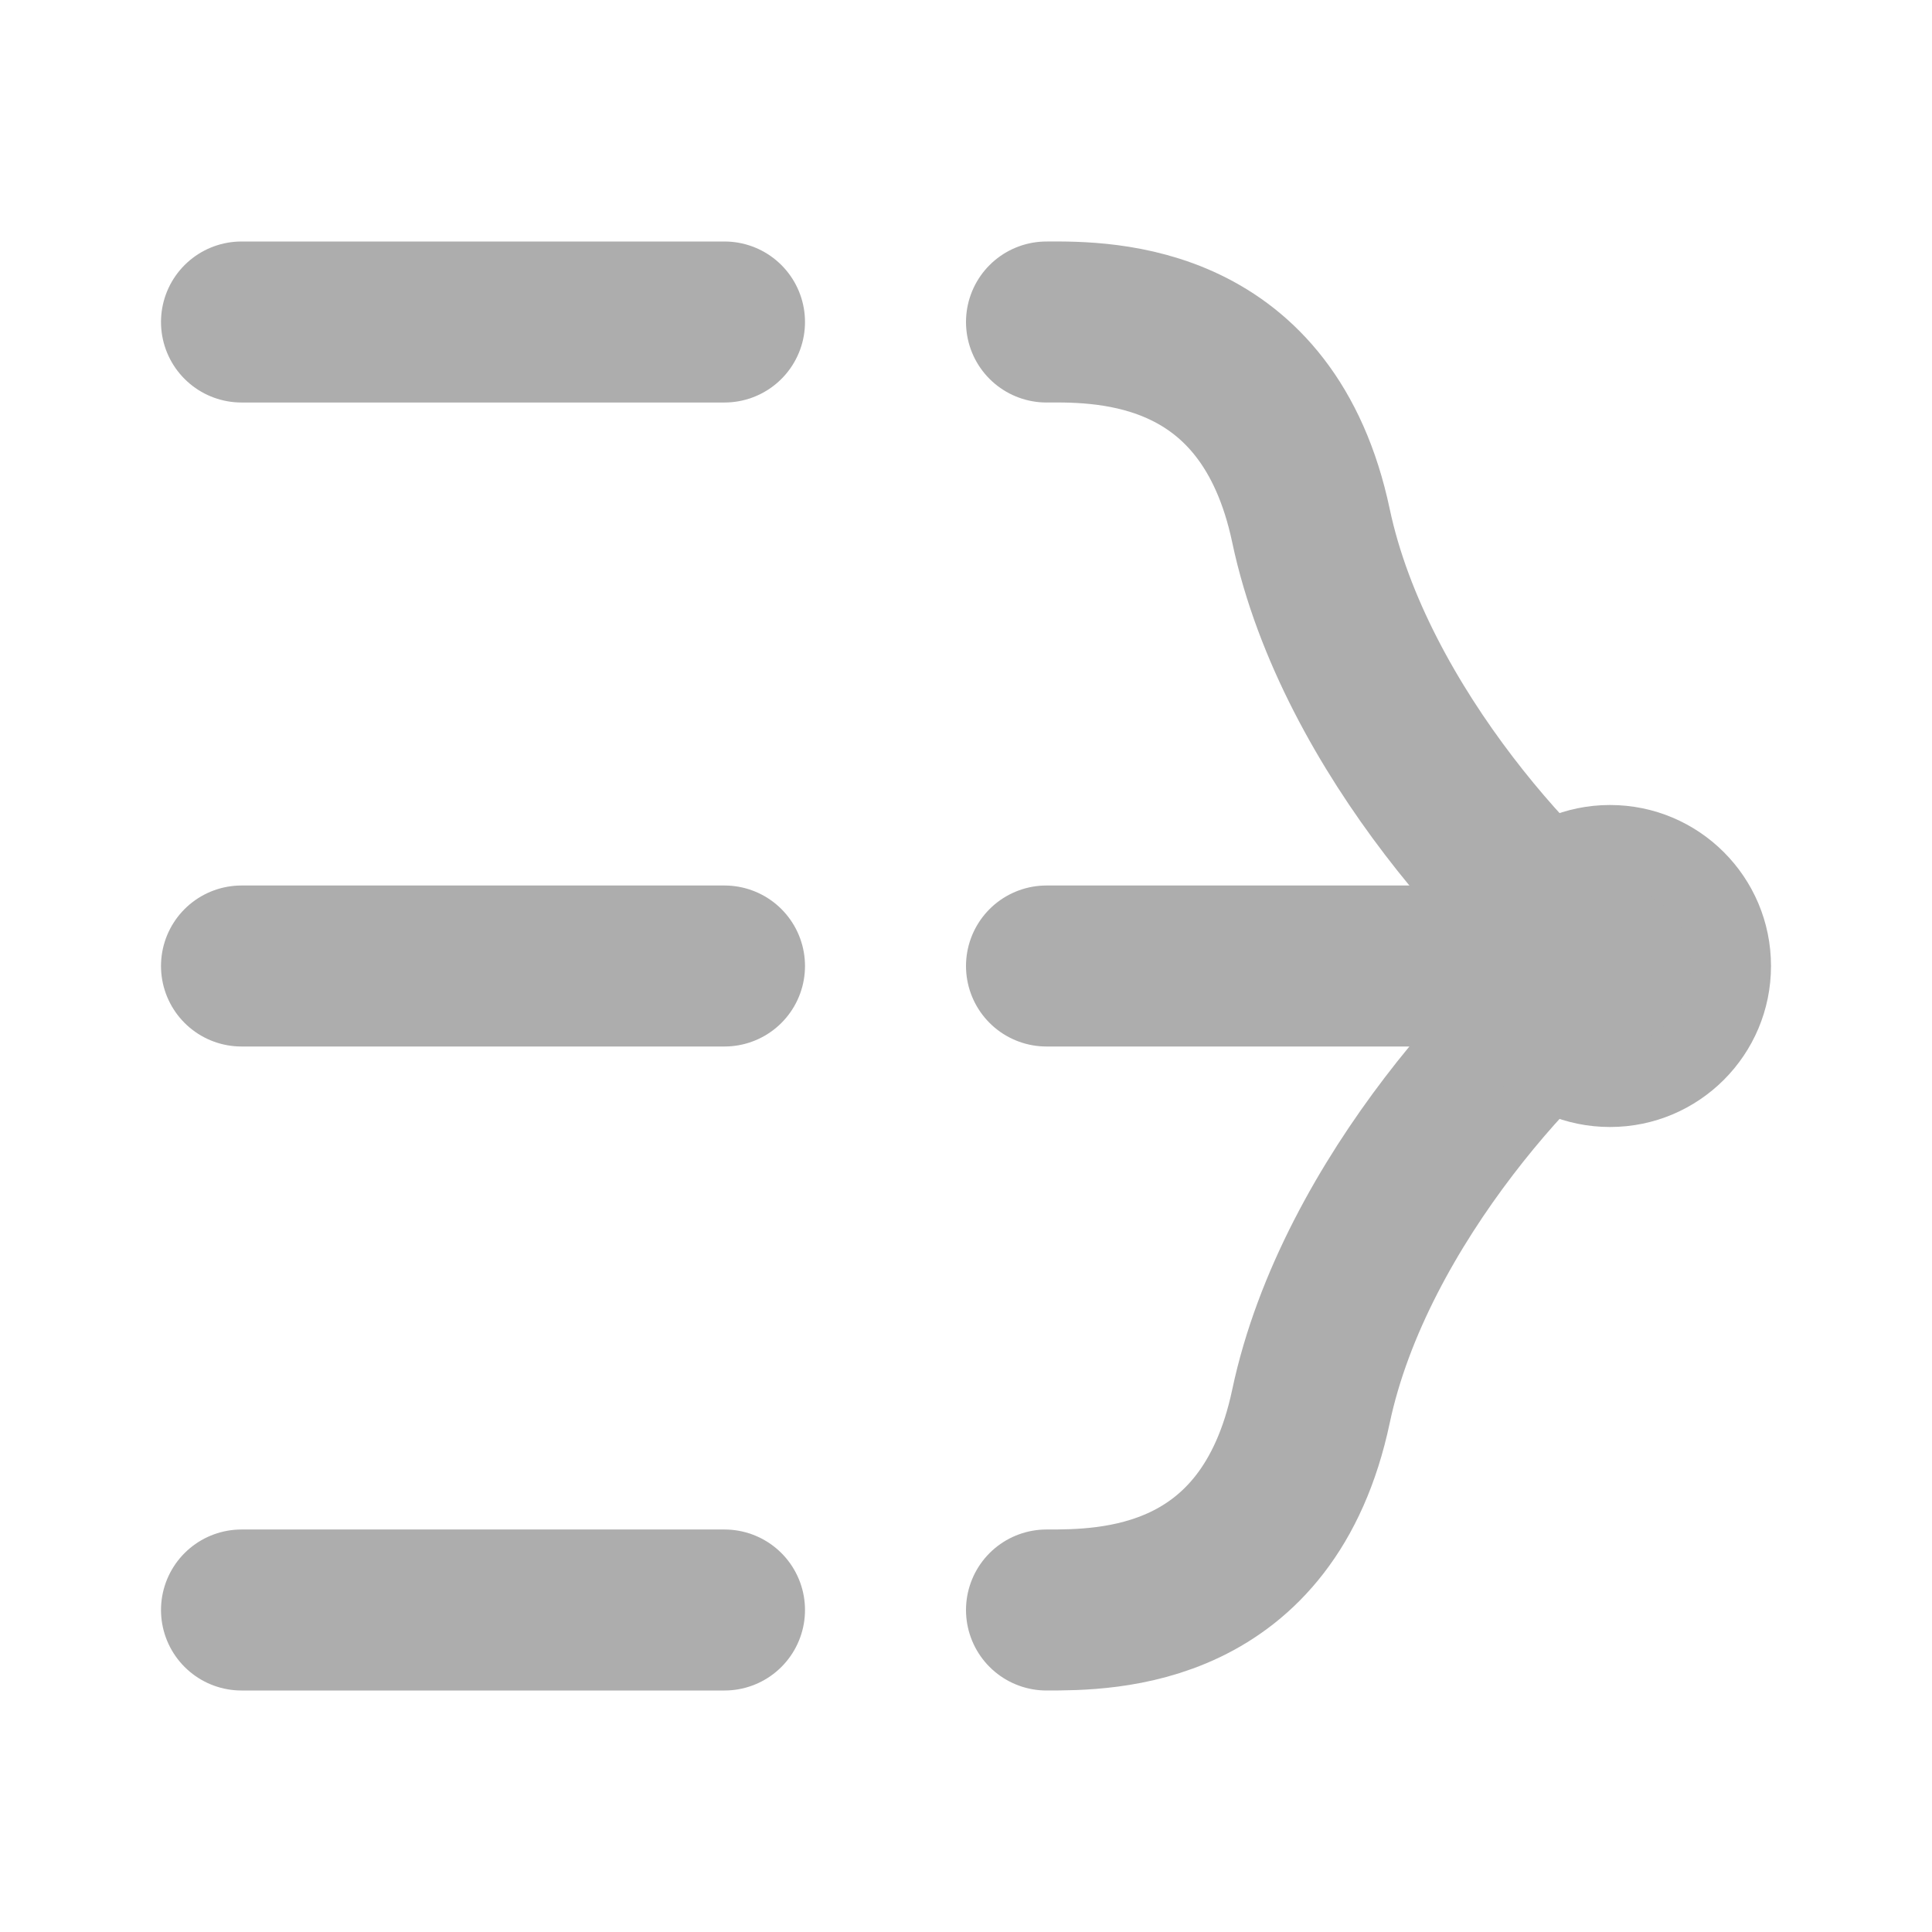<?xml version="1.0" encoding="UTF-8"?>
<svg width="28" height="28" viewBox="0 0 48 48" fill="none" xmlns="http://www.w3.org/2000/svg">
    <path d="M26 8C27.5 7.988 31.5 7.999 32.571 13.062C33.654 18.179 38.143 22.848 40 24" stroke="#adadad"
          stroke-width="4" stroke-linecap="round" stroke-linejoin="round"/>
    <path d="M26 40C27.5 40 31.5 40.001 32.571 34.938C33.654 29.821 38.143 25.152 40 24" stroke="#adadad"
          stroke-width="4" stroke-linecap="round" stroke-linejoin="round"/>
    <circle r="4" transform="matrix(-1 0 0 1 40 24)" fill="#adadad"/>
    <path d="M40 24L26 24" stroke="#adadad" stroke-width="4" stroke-linecap="round" stroke-linejoin="round"/>
    <path d="M18 24H6" stroke="#adadad" stroke-width="4" stroke-linecap="round" stroke-linejoin="round"/>
    <path d="M18 8H6" stroke="#adadad" stroke-width="4" stroke-linecap="round" stroke-linejoin="round"/>
    <path d="M18 40H6" stroke="#adadad" stroke-width="4" stroke-linecap="round" stroke-linejoin="round"/>
</svg>